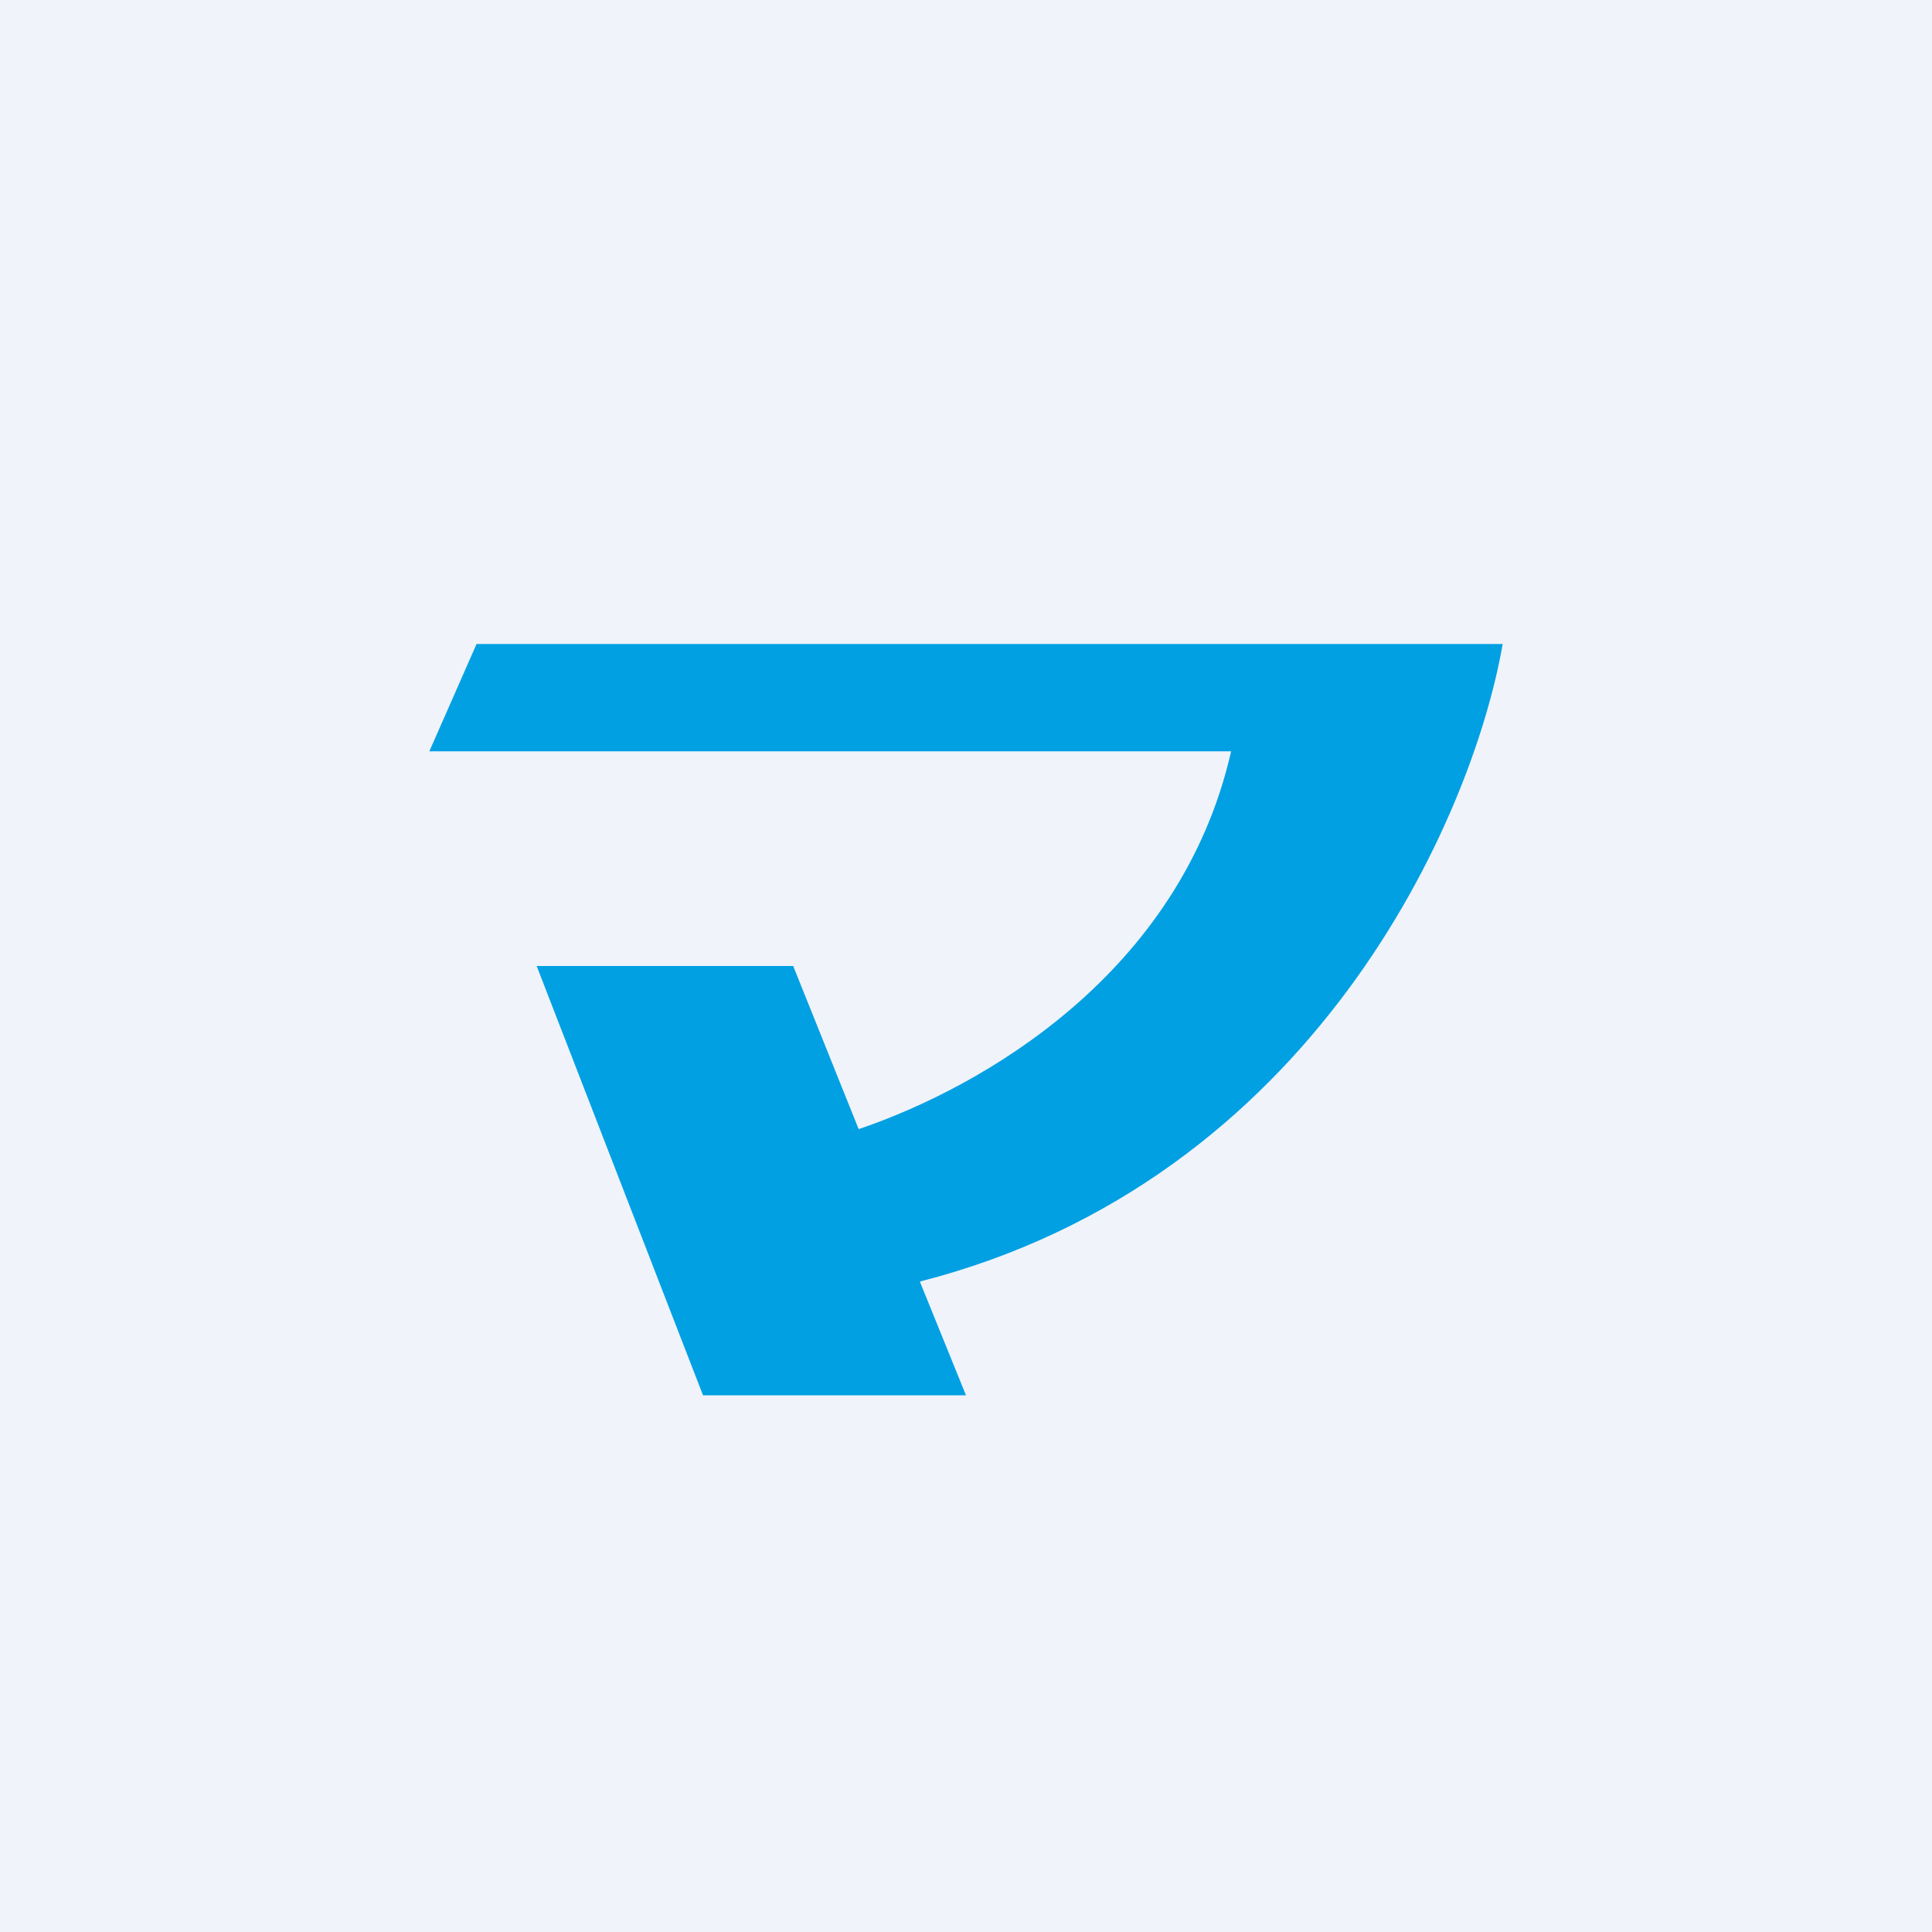 <!-- by TradingView --><svg width="18" height="18" viewBox="0 0 18 18" xmlns="http://www.w3.org/2000/svg"><path fill="#F0F3FA" d="M0 0h18v18H0z"/><path d="m4 7 .44-1H14c-.28 1.62-1.76 5-5.43 5.94L9 13H6.55L5 9h2.39L8 10.52C9.15 10.13 11 9.07 11.47 7H4Z" fill="#00A0E3"/></svg>
